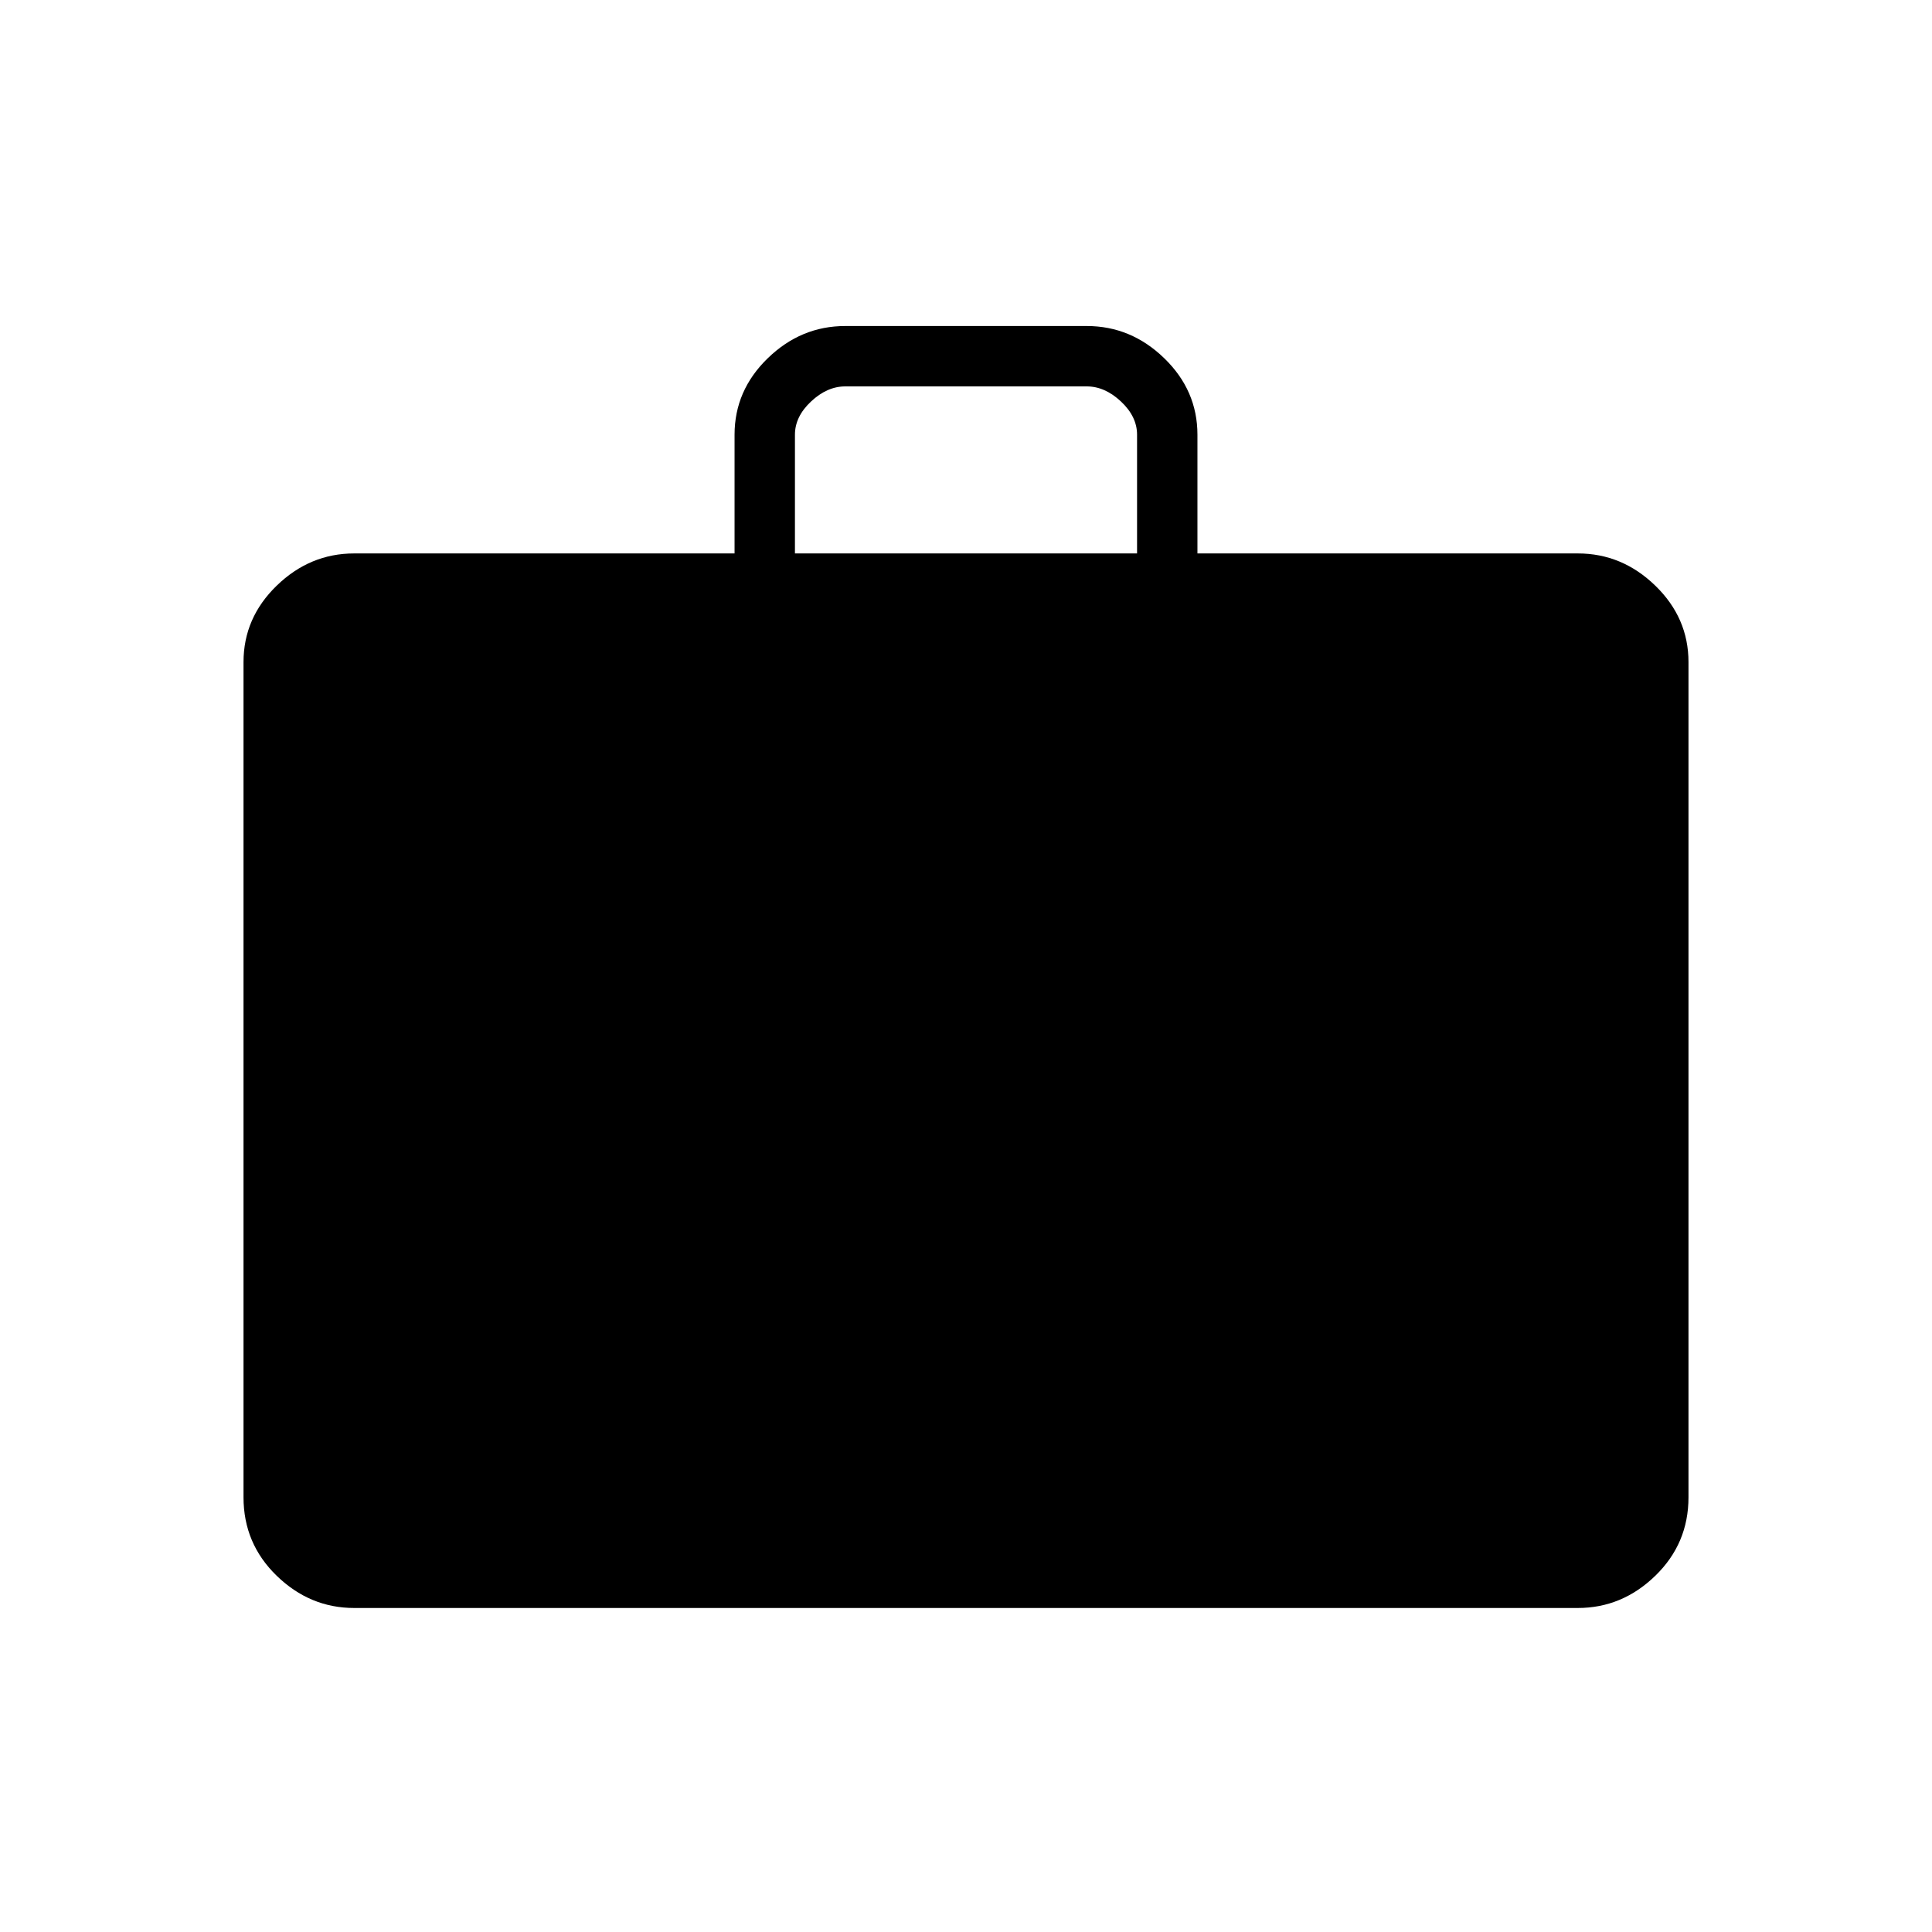 <svg xmlns="http://www.w3.org/2000/svg" height="48" width="48"><path d="M8.8 39.95q-1.1 0-1.925-.8T6.05 37.2V16.45q0-1.1.825-1.9.825-.8 1.925-.8h9.45V10.8q0-1.1.825-1.9.825-.8 1.925-.8h6q1.1 0 1.925.8t.825 1.9v2.95h9.45q1.1 0 1.925.8t.825 1.9V37.2q0 1.15-.825 1.95t-1.925.8Zm10.95-26.2h8.5V10.8q0-.45-.4-.825-.4-.375-.85-.375h-6q-.45 0-.85.375-.4.375-.4.825Z"/></svg>